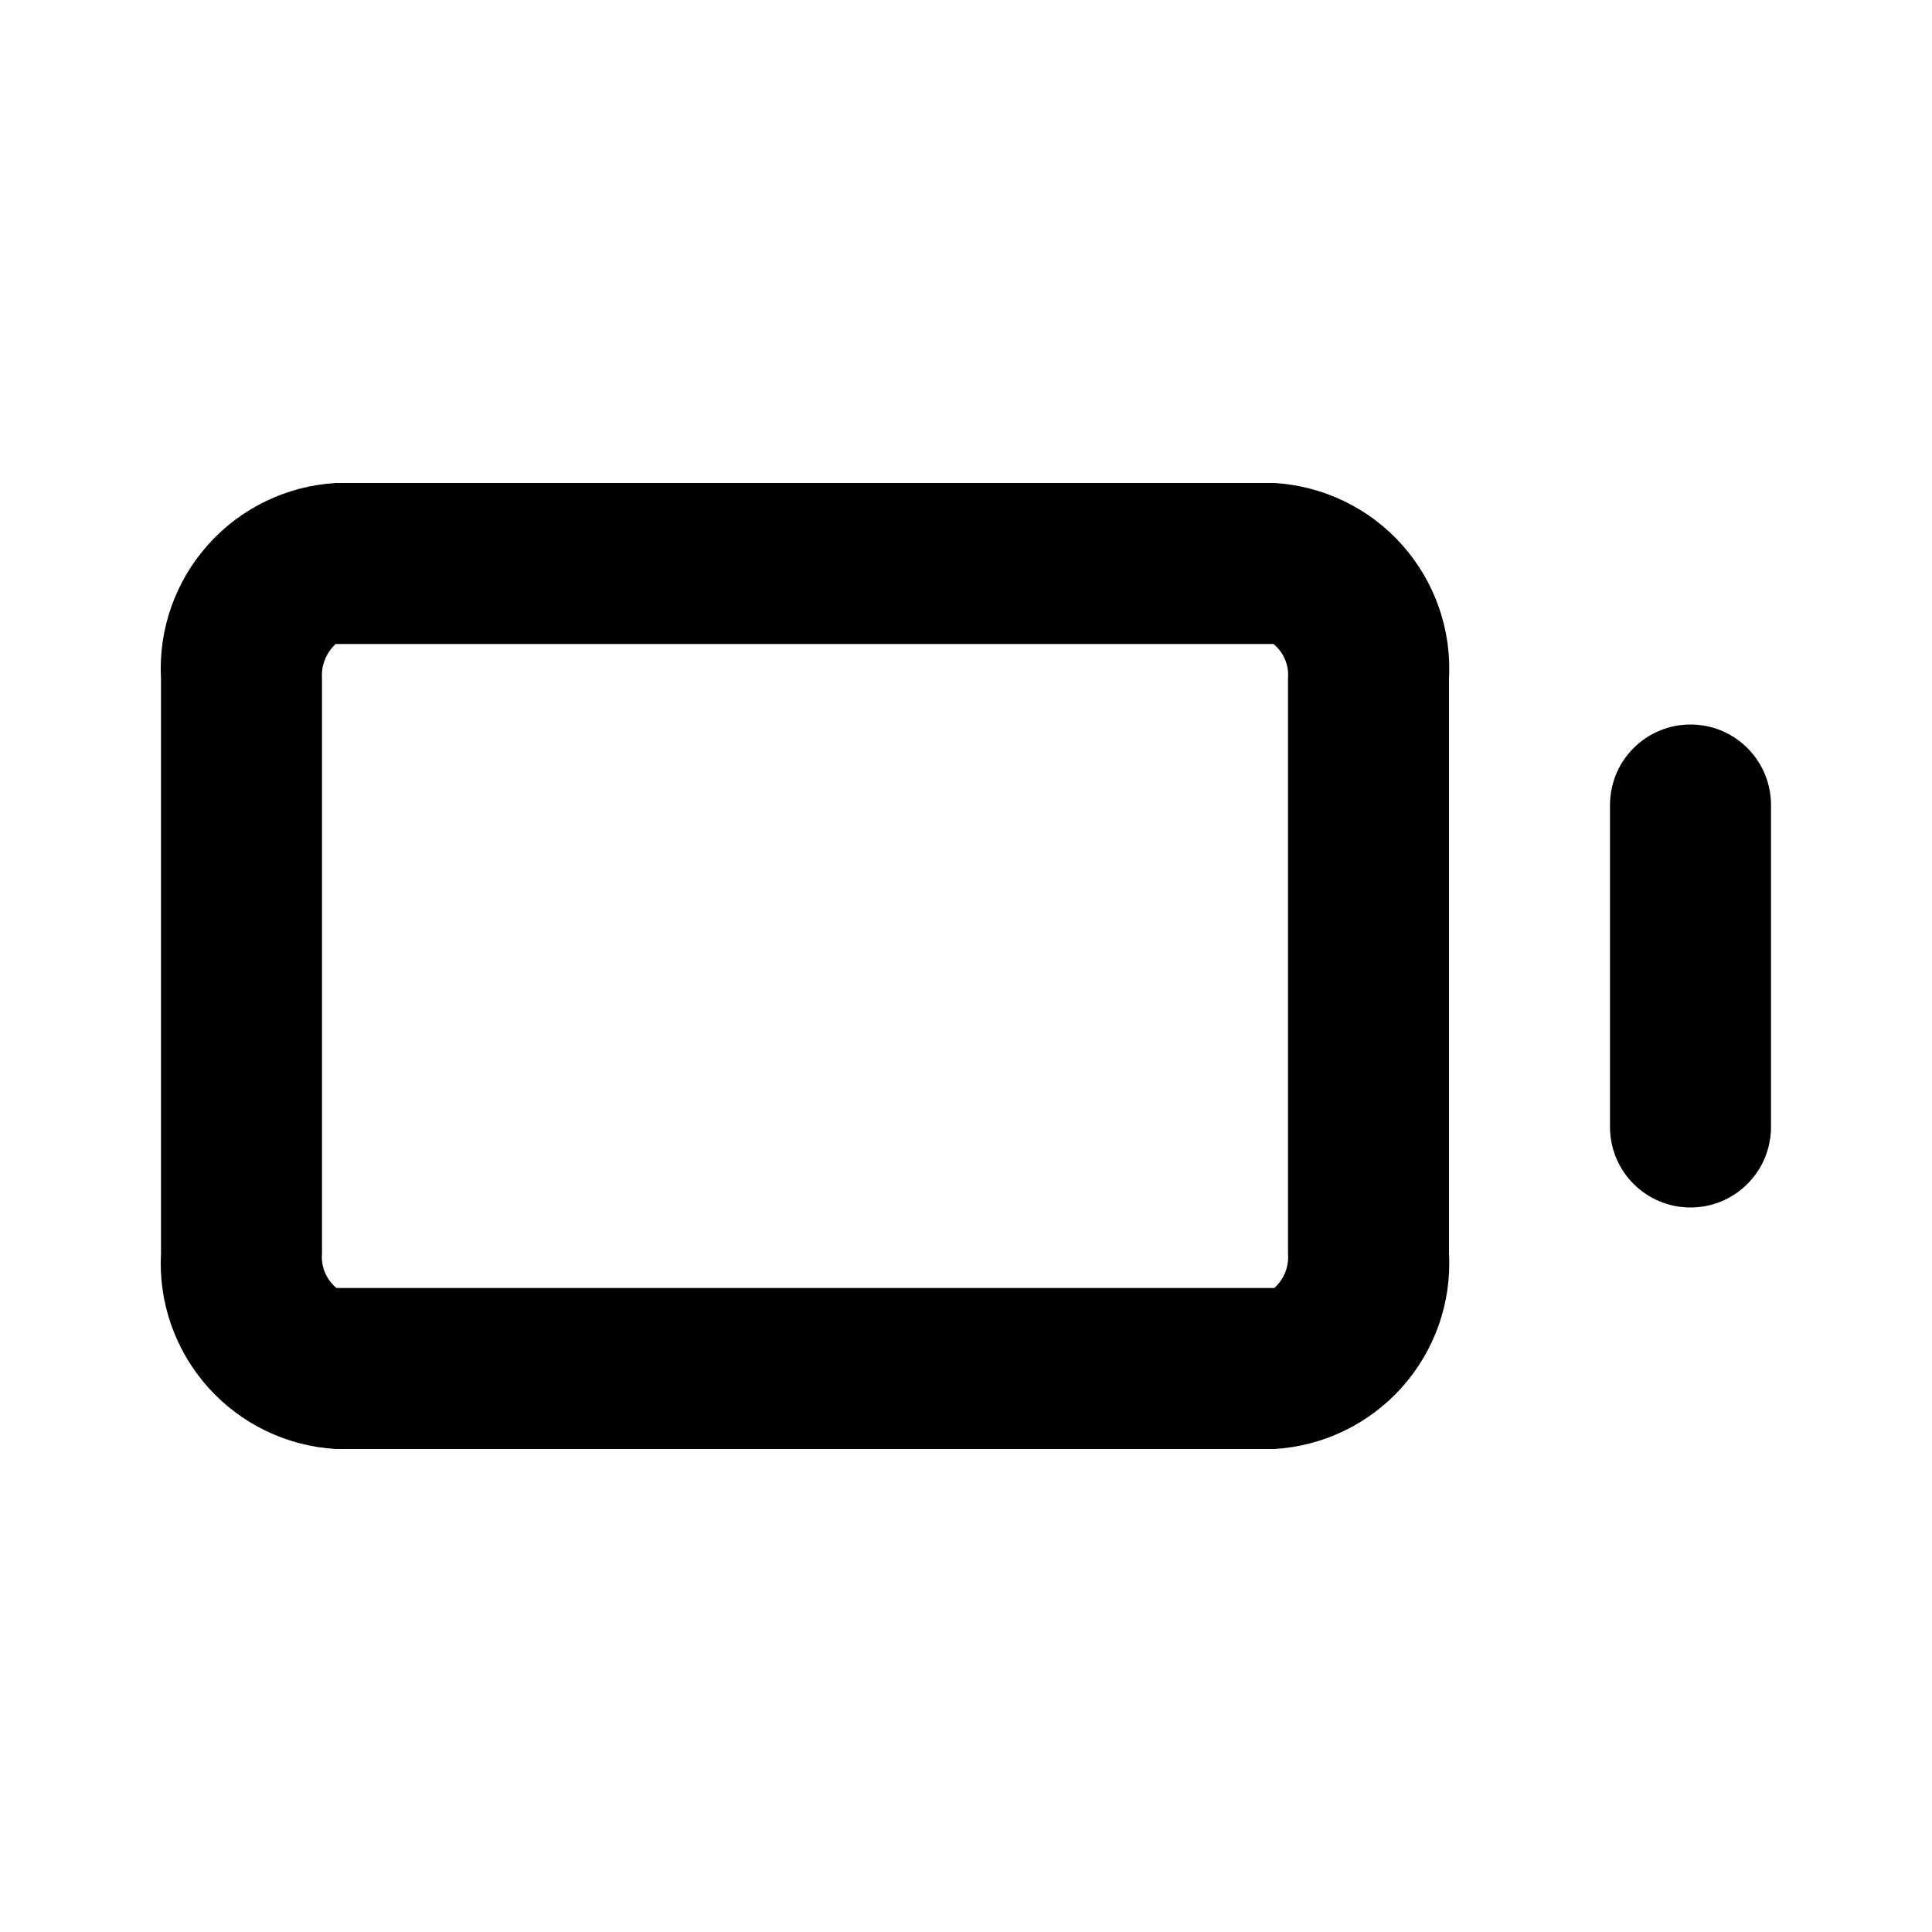 <svg width="24" height="24" viewBox="0 0 24 24" fill="none" xmlns="http://www.w3.org/2000/svg">
<path d="M15.83 6H4.17C3.561 6.036 2.99 6.312 2.584 6.767C2.177 7.223 1.967 7.82 2 8.43V15.57C1.967 16.18 2.177 16.777 2.584 17.233C2.99 17.688 3.561 17.964 4.17 18H15.83C16.439 17.964 17.01 17.688 17.416 17.233C17.823 16.777 18.033 16.18 18 15.57V8.43C18.033 7.82 17.823 7.223 17.416 6.767C17.01 6.312 16.439 6.036 15.83 6V6ZM16 15.57C16.007 15.65 15.995 15.73 15.966 15.805C15.936 15.88 15.89 15.946 15.83 16H4.18C4.117 15.948 4.068 15.882 4.037 15.807C4.005 15.732 3.993 15.651 4 15.57V8.43C3.994 8.35 4.006 8.27 4.036 8.195C4.065 8.121 4.111 8.054 4.17 8H15.82C15.883 8.052 15.932 8.118 15.963 8.193C15.995 8.268 16.007 8.349 16 8.43V15.57Z" fill="black"/>
<path d="M21 9C20.735 9 20.48 9.105 20.293 9.293C20.105 9.48 20 9.735 20 10V14C20 14.265 20.105 14.52 20.293 14.707C20.48 14.895 20.735 15 21 15C21.265 15 21.52 14.895 21.707 14.707C21.895 14.52 22 14.265 22 14V10C22 9.735 21.895 9.48 21.707 9.293C21.52 9.105 21.265 9 21 9Z" fill="black"/>
</svg>
